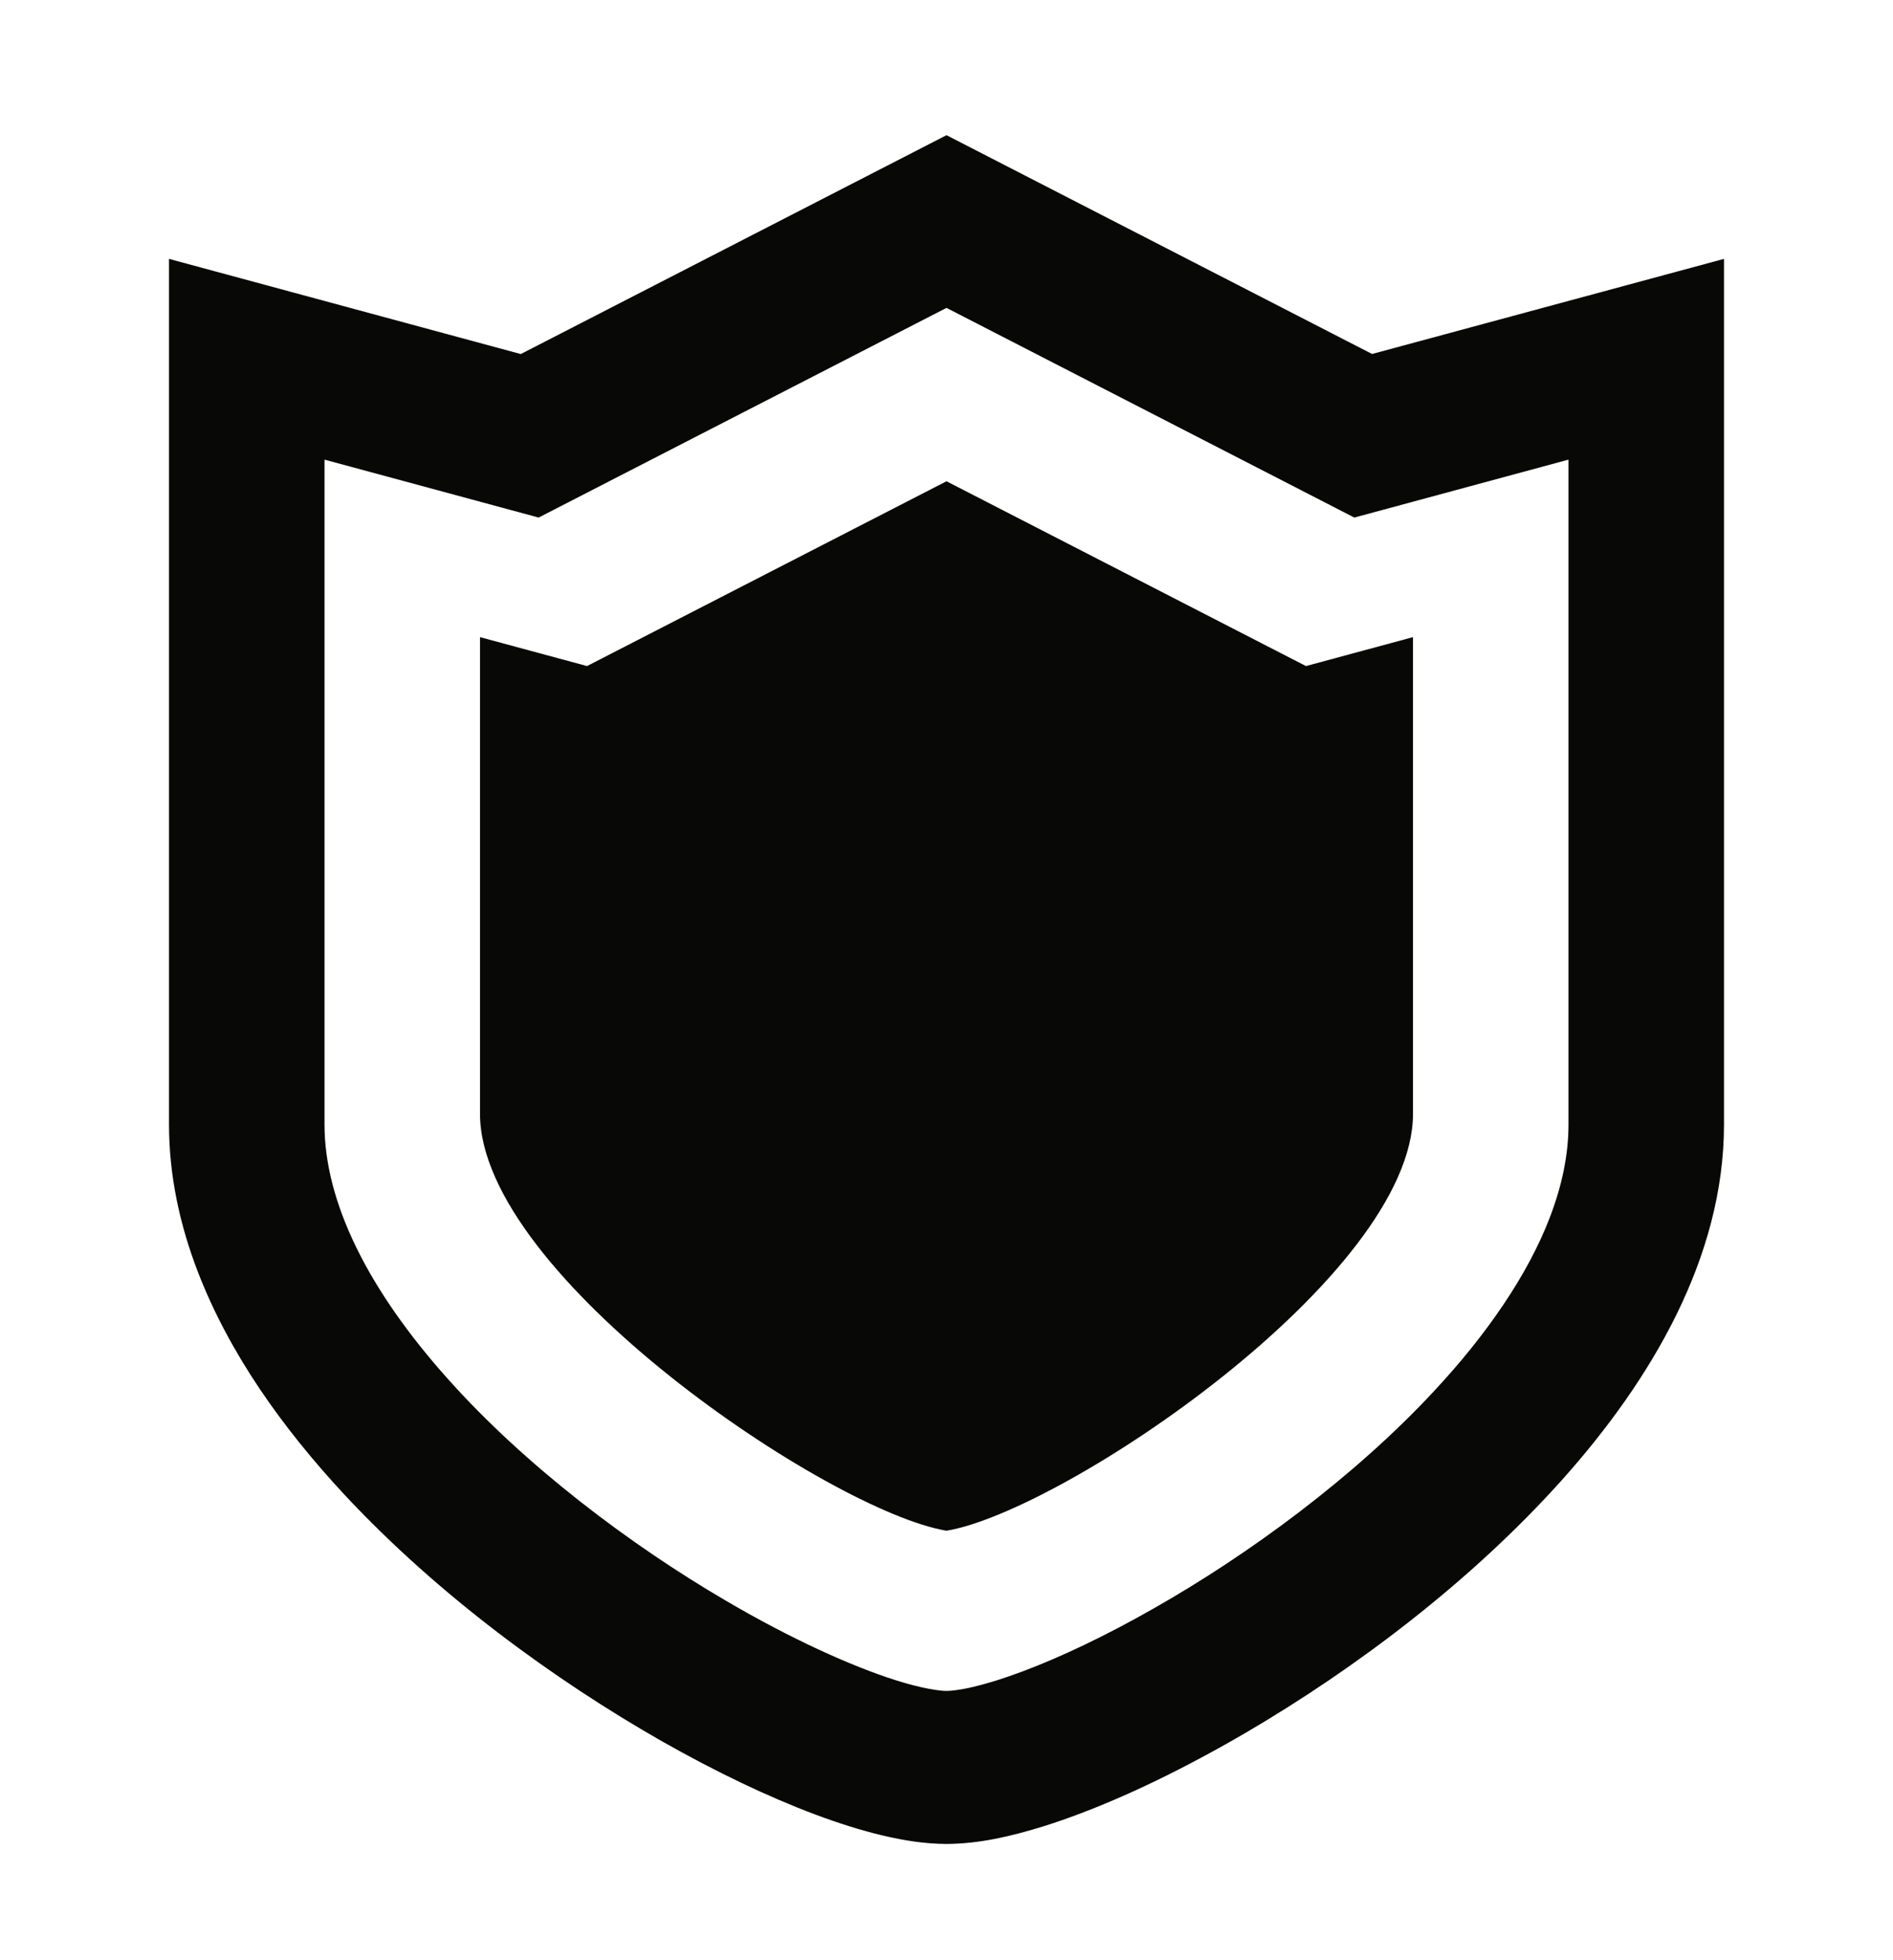 <svg width="28" height="29" viewBox="0 0 28 29" fill="none" xmlns="http://www.w3.org/2000/svg">
<path d="M20.295 5.237L14 2L7.703 5.238L2.5 3.83V5.315C2.5 5.315 2.5 11.882 2.5 16.637C2.5 17.39 2.659 18.121 2.925 18.812C3.391 20.022 4.173 21.12 5.095 22.113C6.482 23.6 8.197 24.852 9.791 25.761C10.59 26.214 11.357 26.581 12.055 26.843C12.404 26.974 12.737 27.079 13.056 27.155C13.376 27.23 13.68 27.279 14 27.28C14.485 27.277 14.945 27.171 15.457 27.012C16.345 26.73 17.365 26.255 18.438 25.628C20.042 24.687 21.746 23.409 23.1 21.899C23.776 21.143 24.365 20.327 24.797 19.449C25.227 18.573 25.5 17.626 25.5 16.637C25.5 14.26 25.5 11.429 25.5 9.193C25.5 8.075 25.5 7.105 25.5 6.416C25.5 5.726 25.5 5.316 25.5 5.316V3.83L20.295 5.237ZM23.2 16.637C23.2 17.073 23.108 17.532 22.924 18.011C22.604 18.849 21.995 19.741 21.209 20.583C20.034 21.848 18.475 22.996 17.059 23.799C16.352 24.202 15.68 24.52 15.126 24.727C14.85 24.831 14.603 24.907 14.405 24.954C14.208 25.002 14.057 25.017 14 25.016C13.91 25.019 13.615 24.976 13.247 24.857C12.594 24.651 11.688 24.24 10.738 23.682C9.309 22.847 7.764 21.677 6.626 20.402C6.056 19.766 5.588 19.105 5.275 18.465C4.96 17.822 4.8 17.209 4.8 16.637C4.8 14.26 4.8 11.429 4.8 9.193C4.8 8.268 4.8 7.448 4.8 6.8L7.967 7.657L14 4.555L20.032 7.657L20.469 7.539L23.2 6.8C23.2 9.013 23.2 13.276 23.2 16.637Z" fill="#080807"/>
<path d="M14 7.12L8.683 9.854L7.1 9.426V16.478C7.1 18.879 12.274 22.359 14 22.646C15.727 22.359 20.9 18.879 20.9 16.478V9.426L19.317 9.854L14 7.12Z" fill="#080807"/>
</svg>
